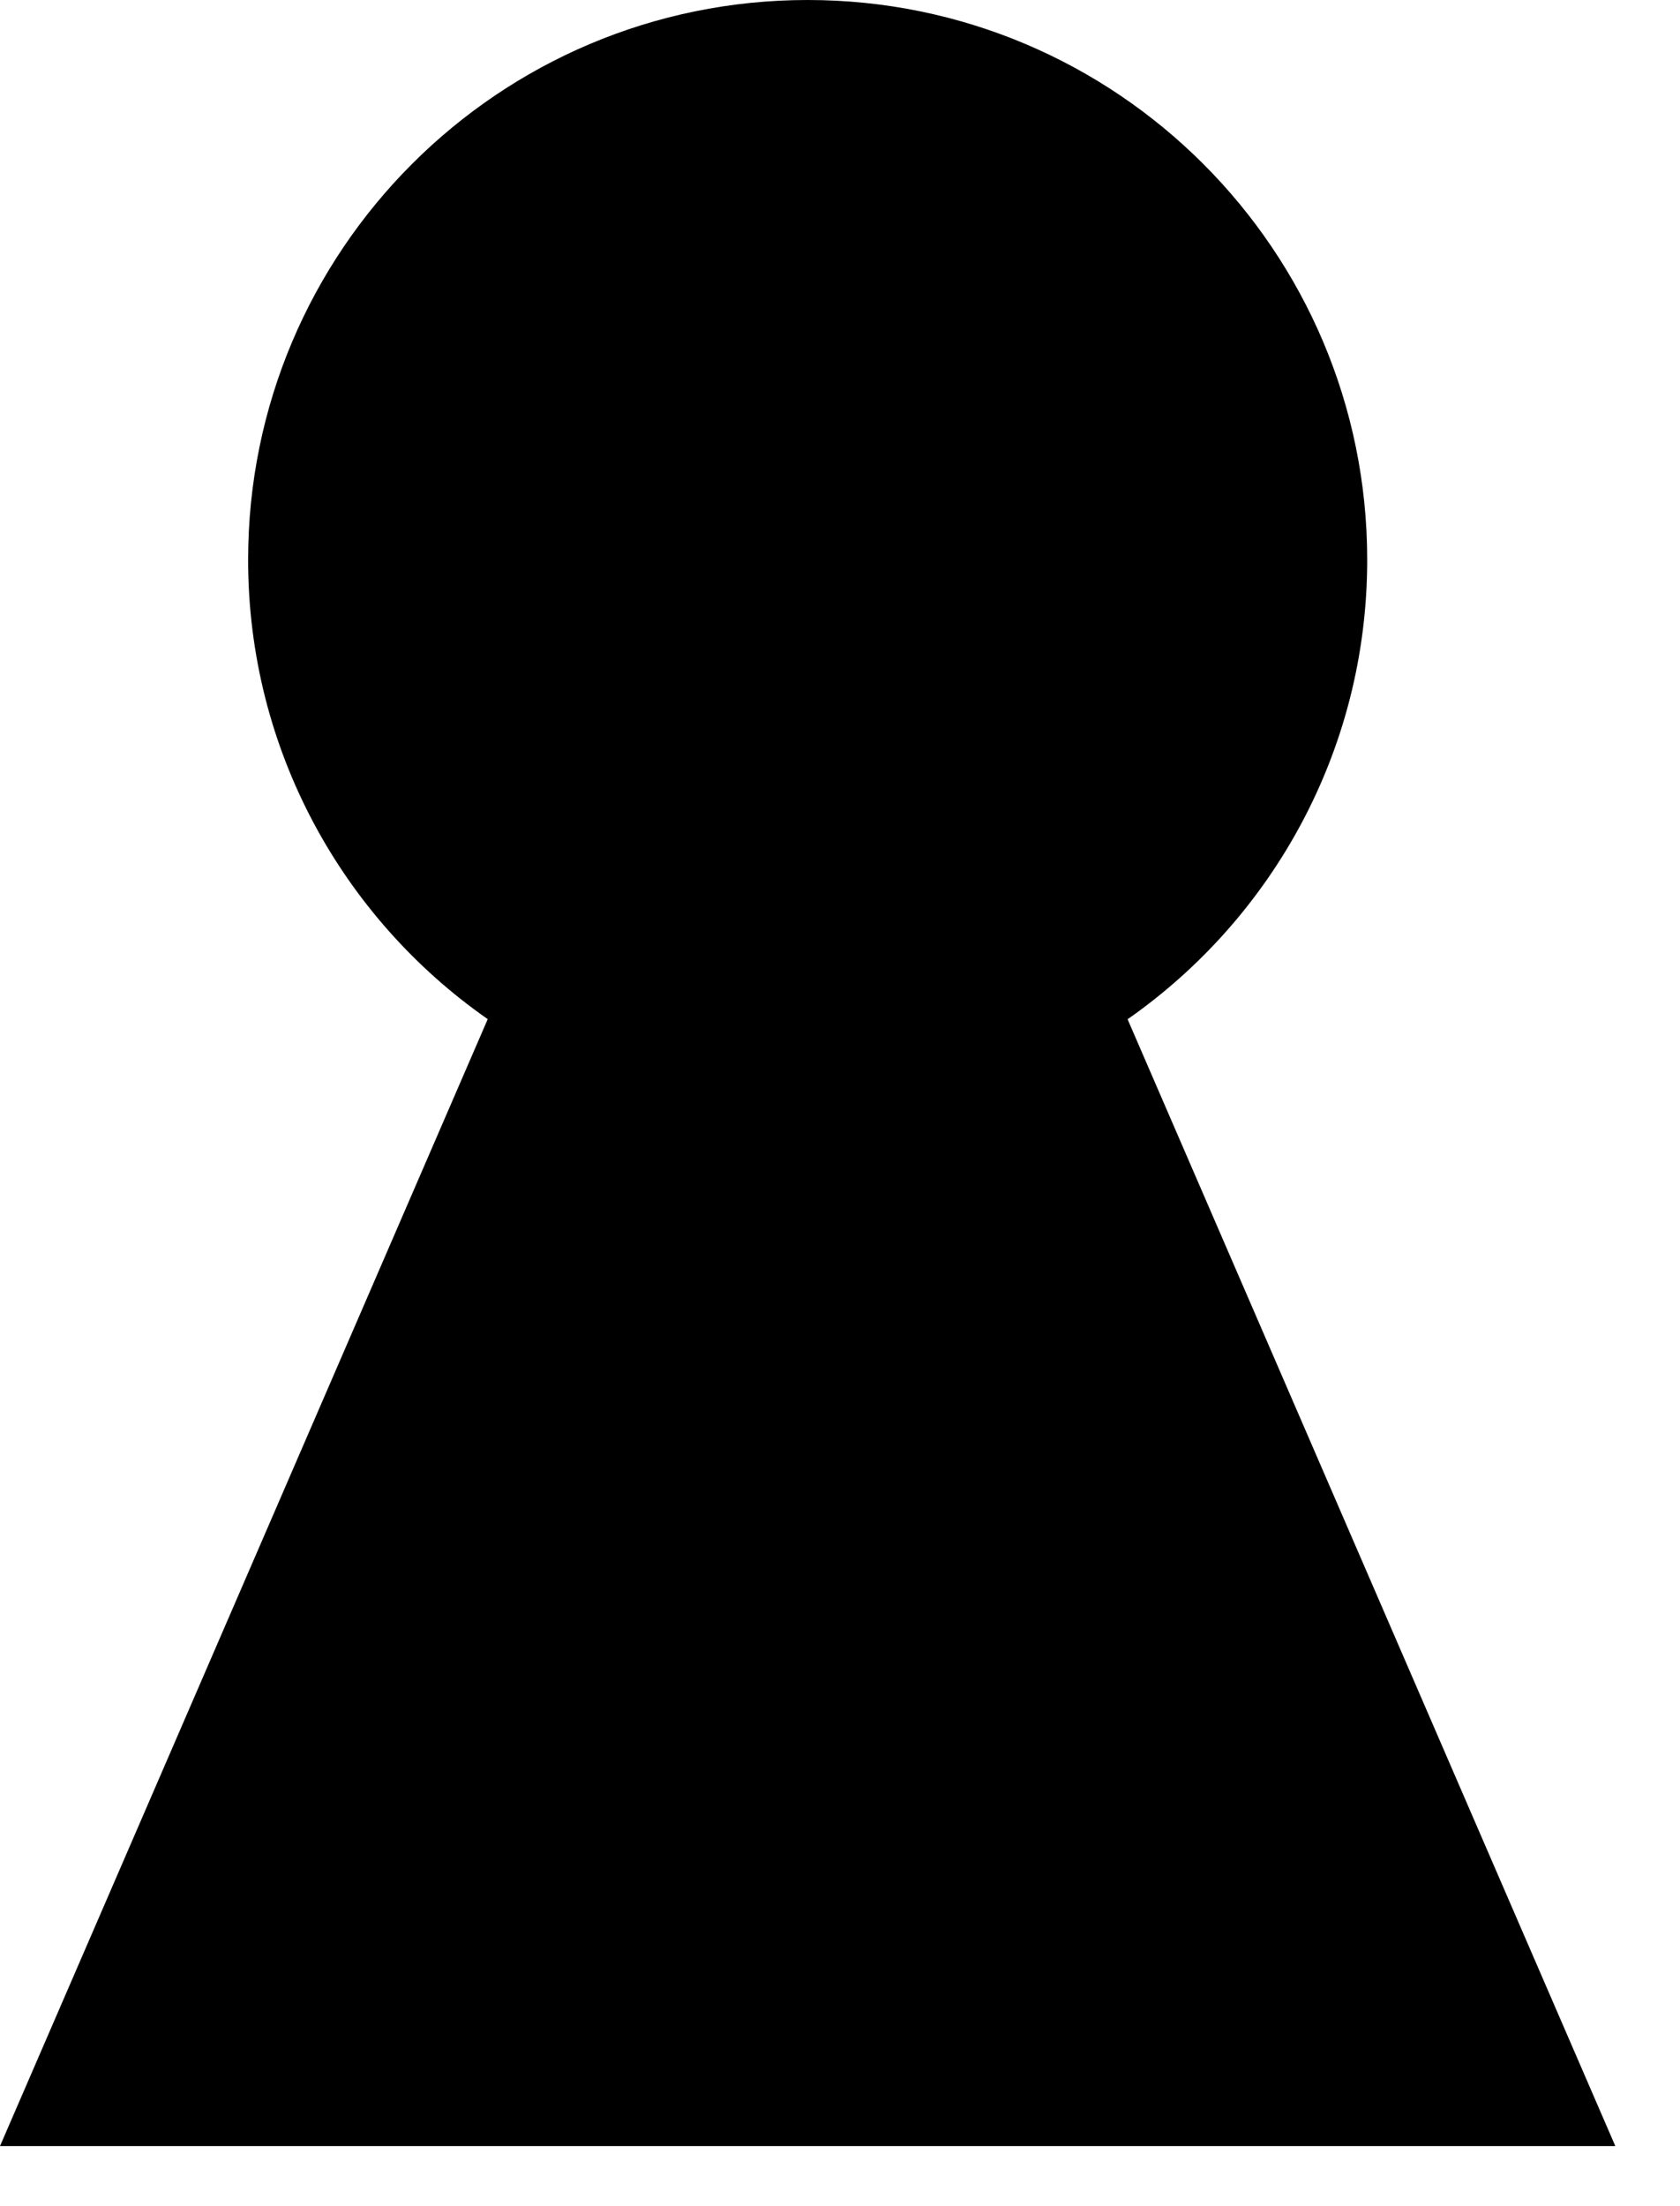 <svg width="16" height="21" viewBox="0 0 16 21" fill="none" xmlns="http://www.w3.org/2000/svg">
<path fillRule="evenodd" clipRule="evenodd" d="M10.739 9.702C12.118 8.738 13.021 7.139 13.021 5.329C13.021 2.386 10.635 0 7.692 0C4.749 0 2.363 2.386 2.363 5.329C2.363 7.139 3.265 8.738 4.645 9.701L0 20.428H15.384L10.739 9.702Z" fill="black"/>
</svg>
